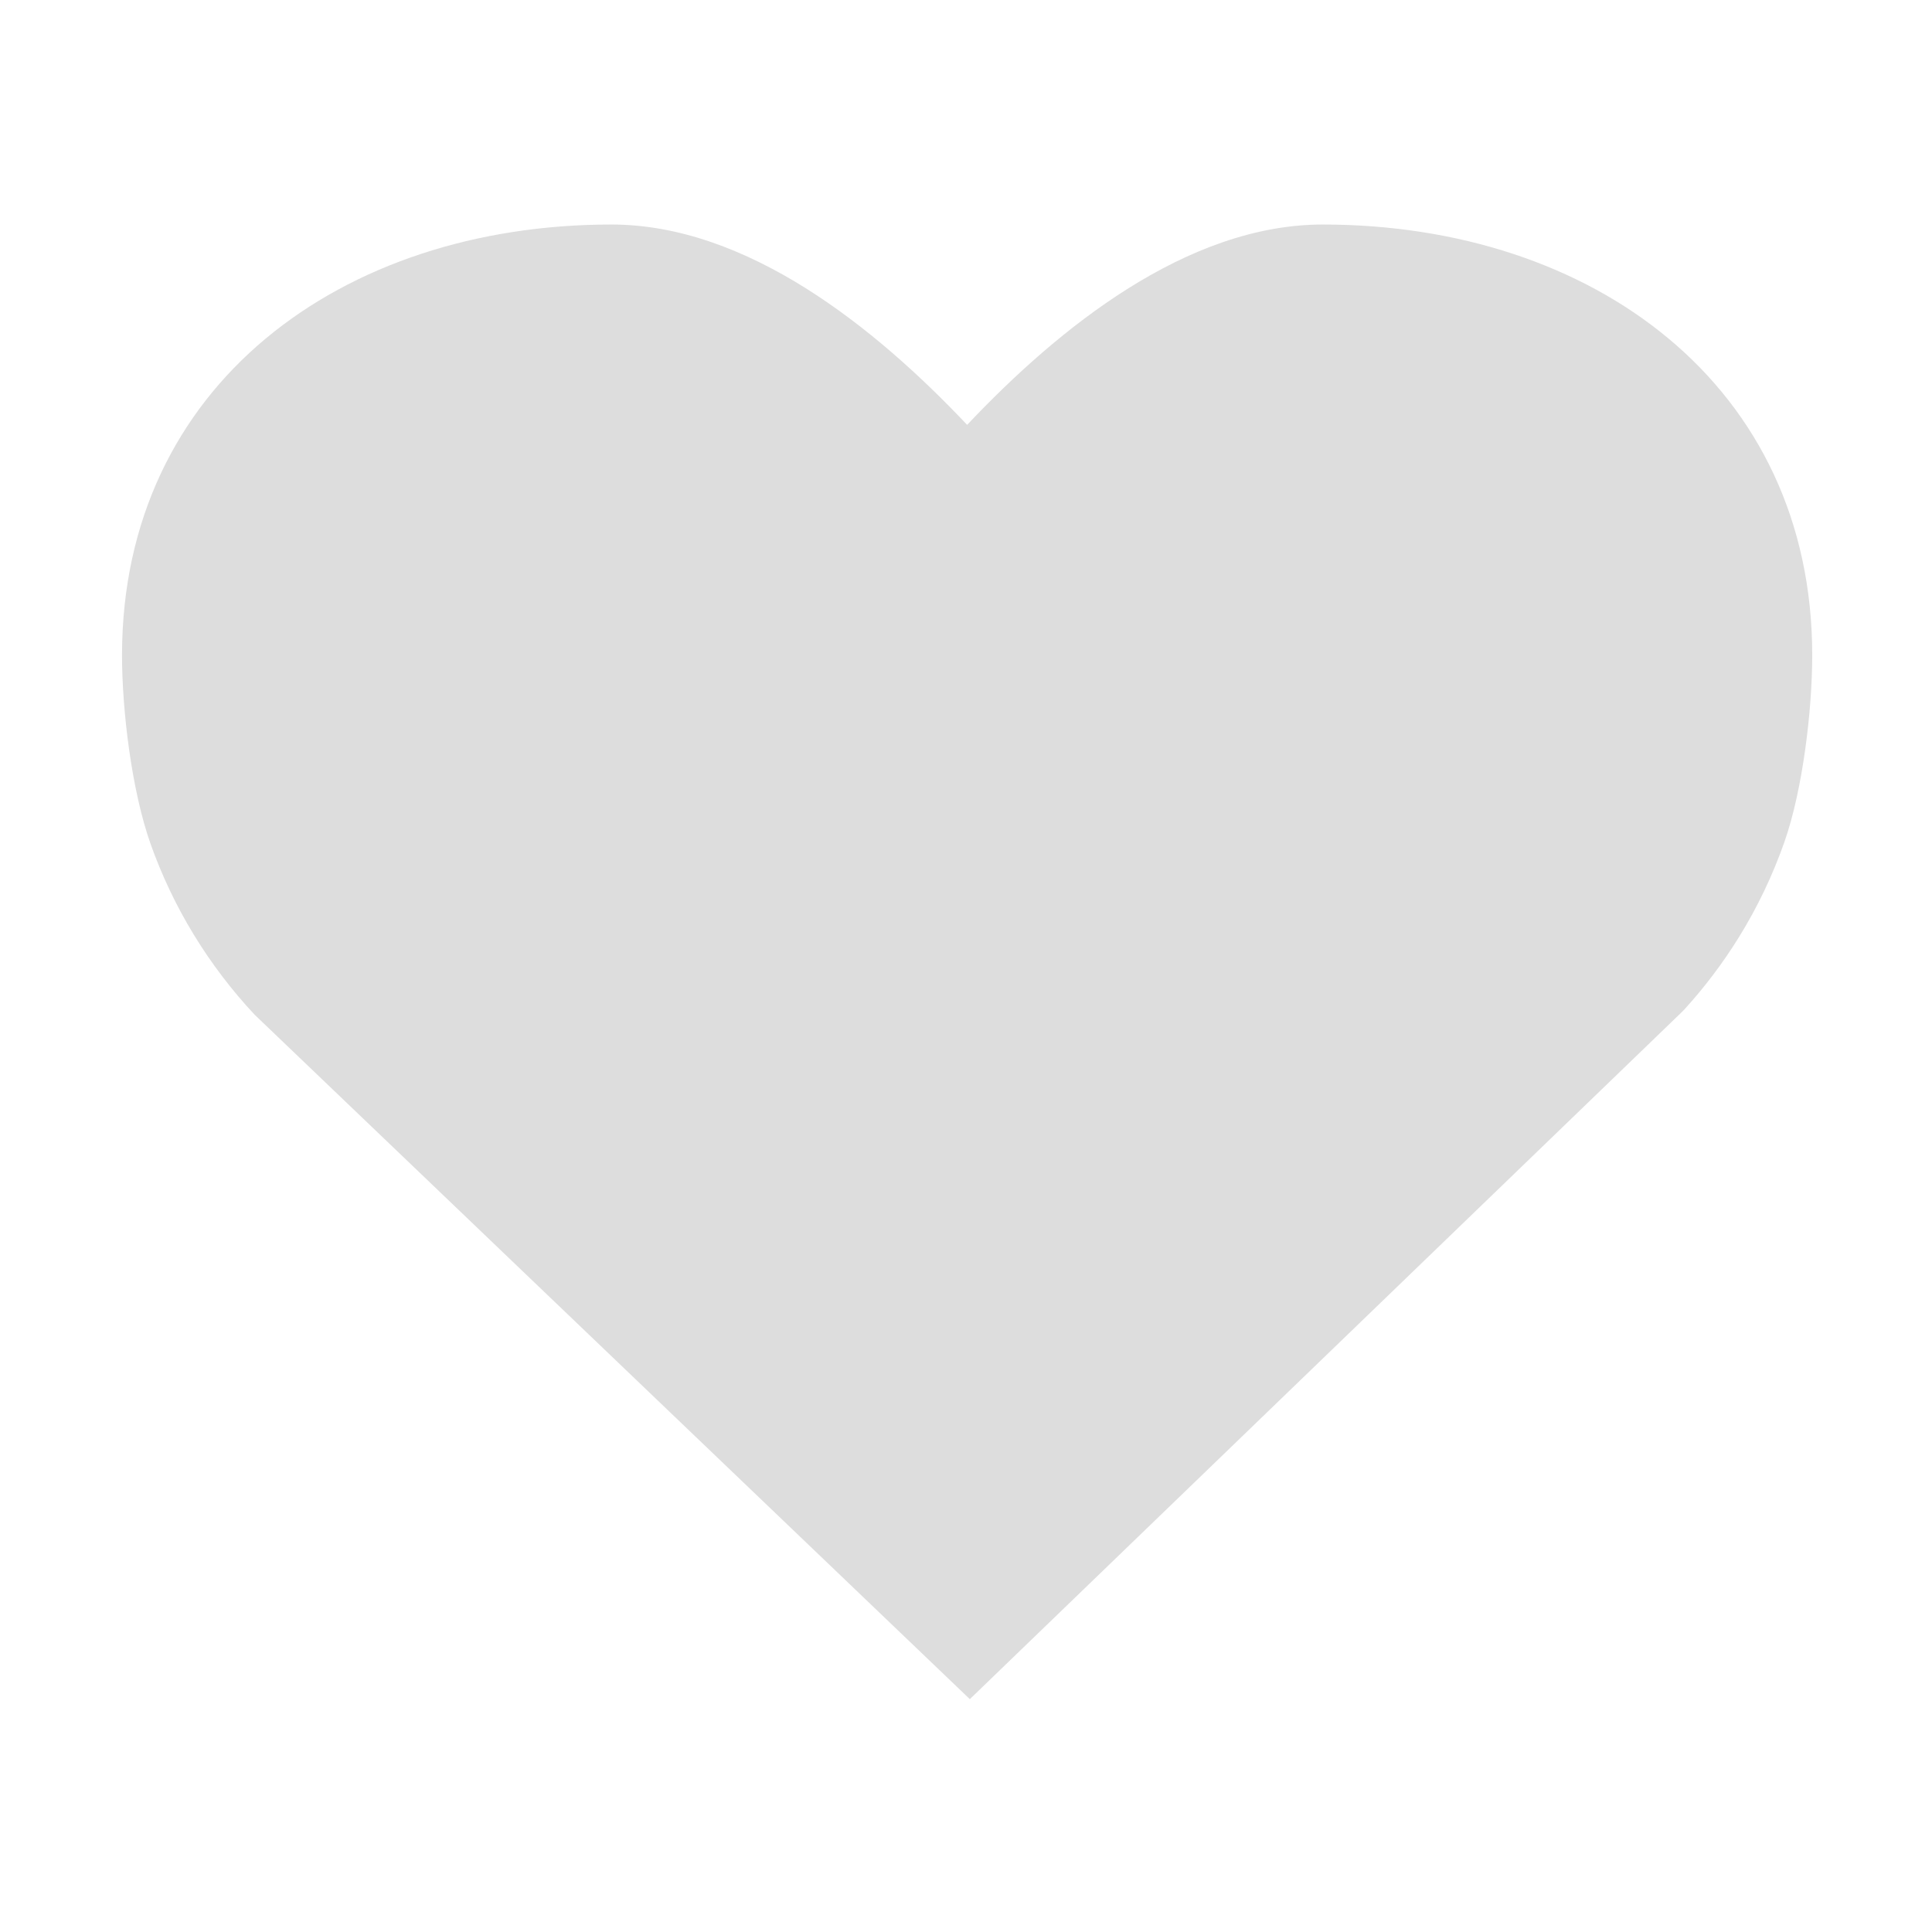 <?xml version="1.0" standalone="no"?><!DOCTYPE svg PUBLIC "-//W3C//DTD SVG 1.1//EN" "http://www.w3.org/Graphics/SVG/1.1/DTD/svg11.dtd"><svg t="1574073993407" class="icon" viewBox="0 0 1024 1024" version="1.1" xmlns="http://www.w3.org/2000/svg" p-id="2349" xmlns:xlink="http://www.w3.org/1999/xlink" width="75" height="75"><defs><style type="text/css"></style></defs><path d="M514.031 900.587 135.016 537.873c-12.114-12.916-23.009-27.228-32.347-42.551-9.21-15.099-16.879-31.208-22.816-47.895-10.06-28.319-15.179-70.809-15.179-100.107 0-143.042 116.358-228.32 259.4-228.32 72.01 0 139.913 54.723 188.529 106.179C561.204 173.725 629.123 119.001 701.133 119.001c143.025 0 259.384 85.278 259.384 228.32 0 28.801-4.942 70.84-14.665 98.727-6.209 17.746-14.376 34.881-24.324 50.895-8.359 13.478-18.003 26.25-28.672 37.979l-2.037 2.054L514.031 900.587z" fill="#dddddd" p-id="2350"></path></svg>